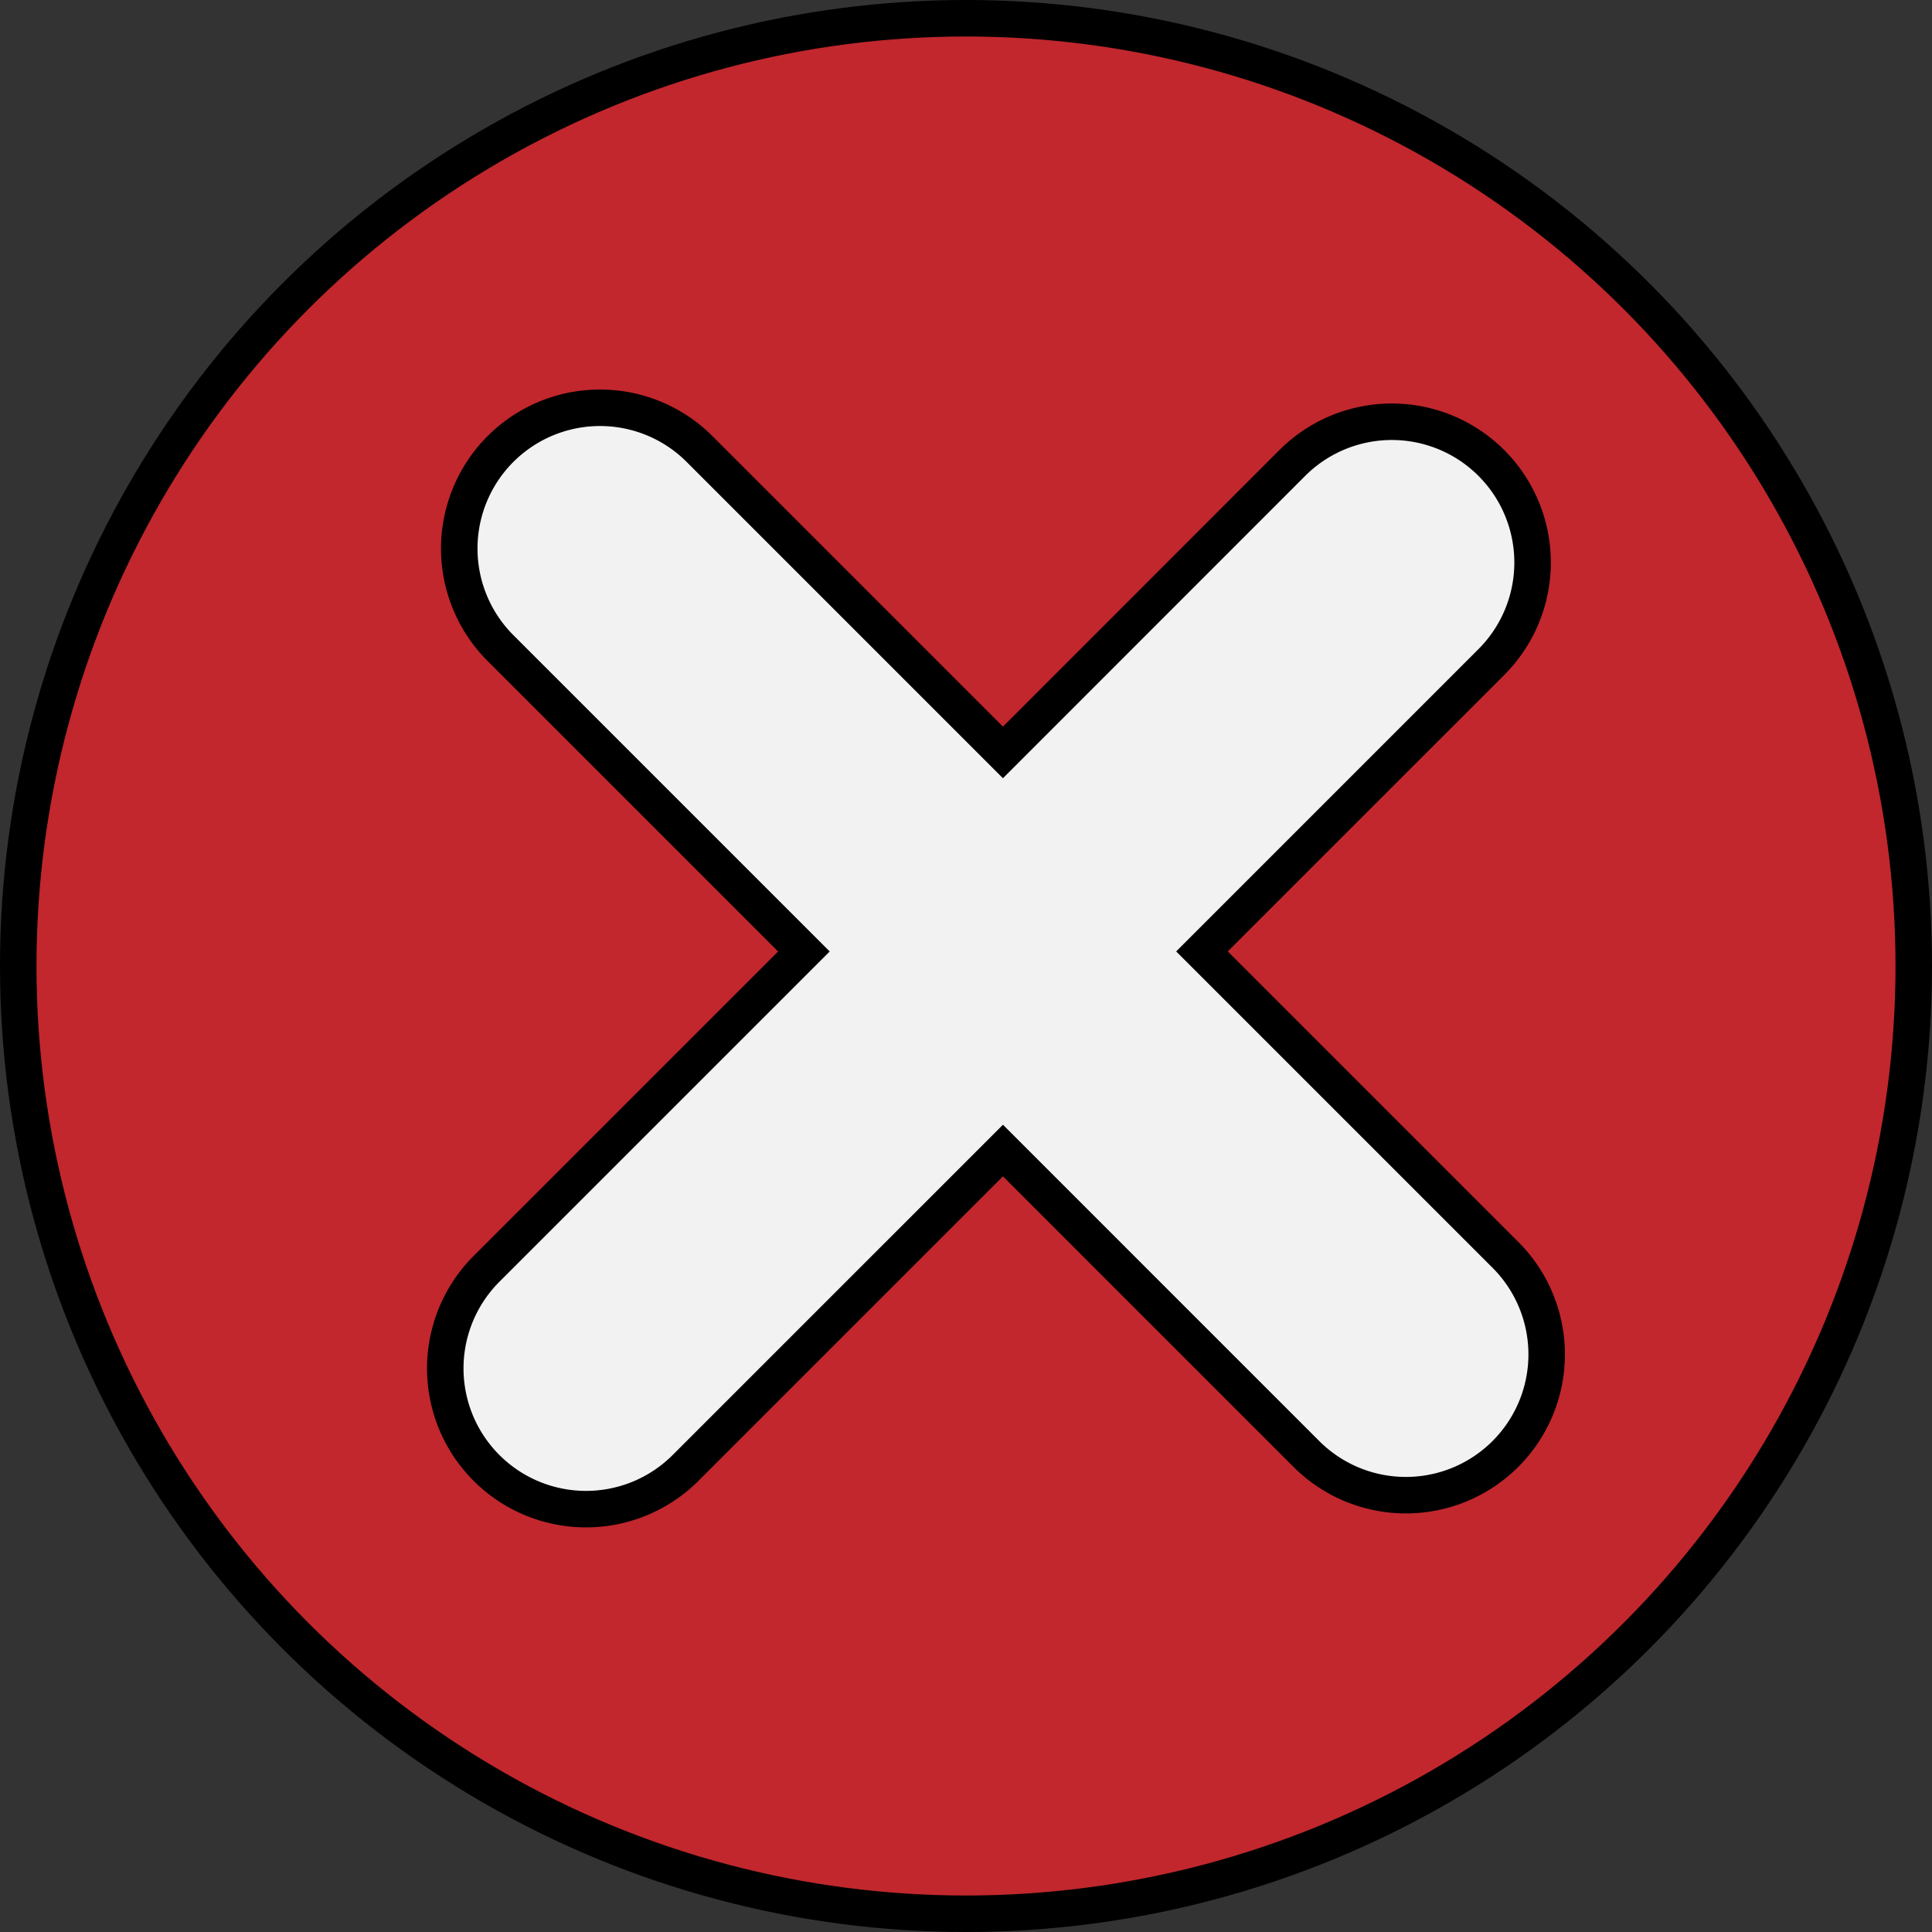 <svg id="Close_Icon" data-name="Close Icon" xmlns="http://www.w3.org/2000/svg" viewBox="0 0 1853 1853"><rect x="0" y="0" width="1853" height="1853" fill="#333333" stroke="none"/><defs><style>.cls-1{fill:#c1272d;}.cls-1,.cls-2{stroke:#000;stroke-miterlimit:10;stroke-width:35px;}.cls-2{fill:#f2f2f2;}</style></defs><circle id="Button" class="cls-1" cx="926.5" cy="926.5" r="909"/><g id="X_Icon" data-name="X Icon"><path class="cls-2" d="M1517.33,1277l-291-291,277.54-277.53a135,135,0,0,0,0-190.92h0a135,135,0,0,0-190.92,0L1035.44,795.15l-291-291a135,135,0,0,0-190.92,0h0a135,135,0,0,0,0,190.92l291,291L540.11,1290.47a135,135,0,0,0,0,190.92h0a135,135,0,0,0,190.92,0L1035.44,1177l291,291a135,135,0,0,0,190.92,0h0A135,135,0,0,0,1517.33,1277Z" transform="translate(-73.5 -73.5)"/></g></svg>
